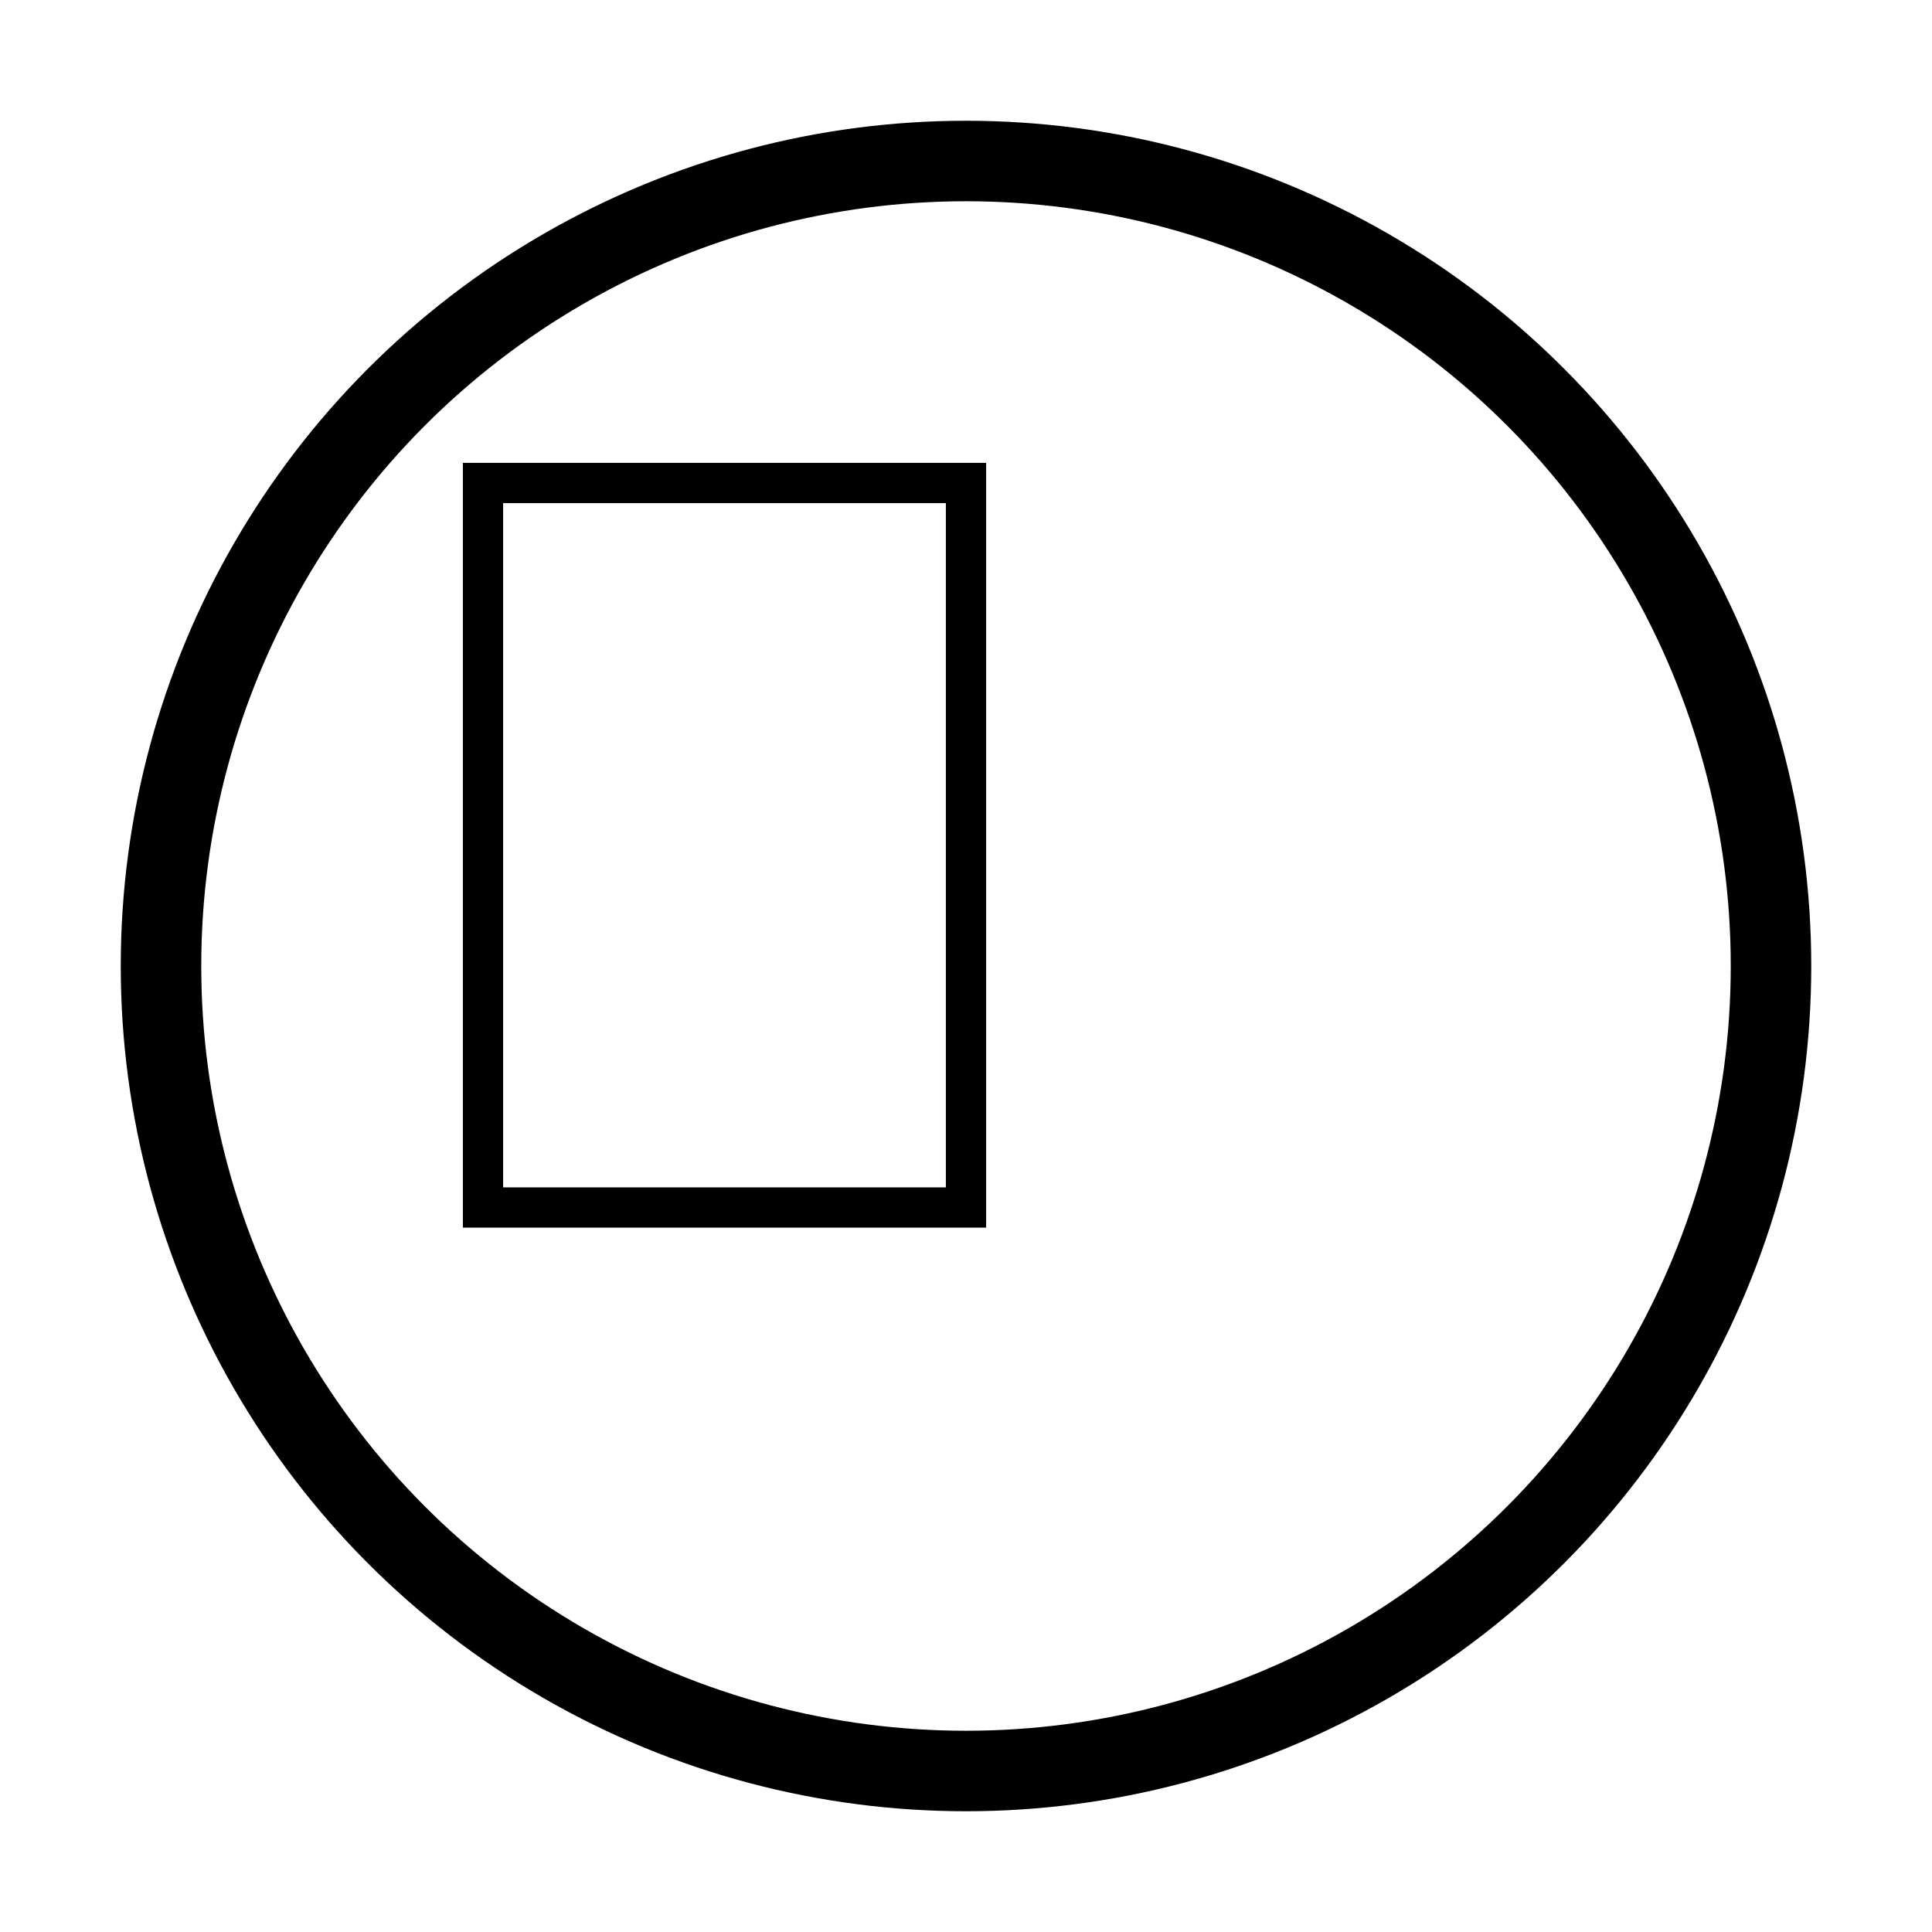 <svg xmlns="http://www.w3.org/2000/svg" class="icon icon-mayan-calendar.svg icon-dna-sequence" viewBox="0 0 48 48">
  <circle cx="24" cy="24" r="20" stroke="black" stroke-width="2" fill="none" />
  <rect x="12" y="12" width="12" height="18" stroke="black" fill="none" />
</svg>